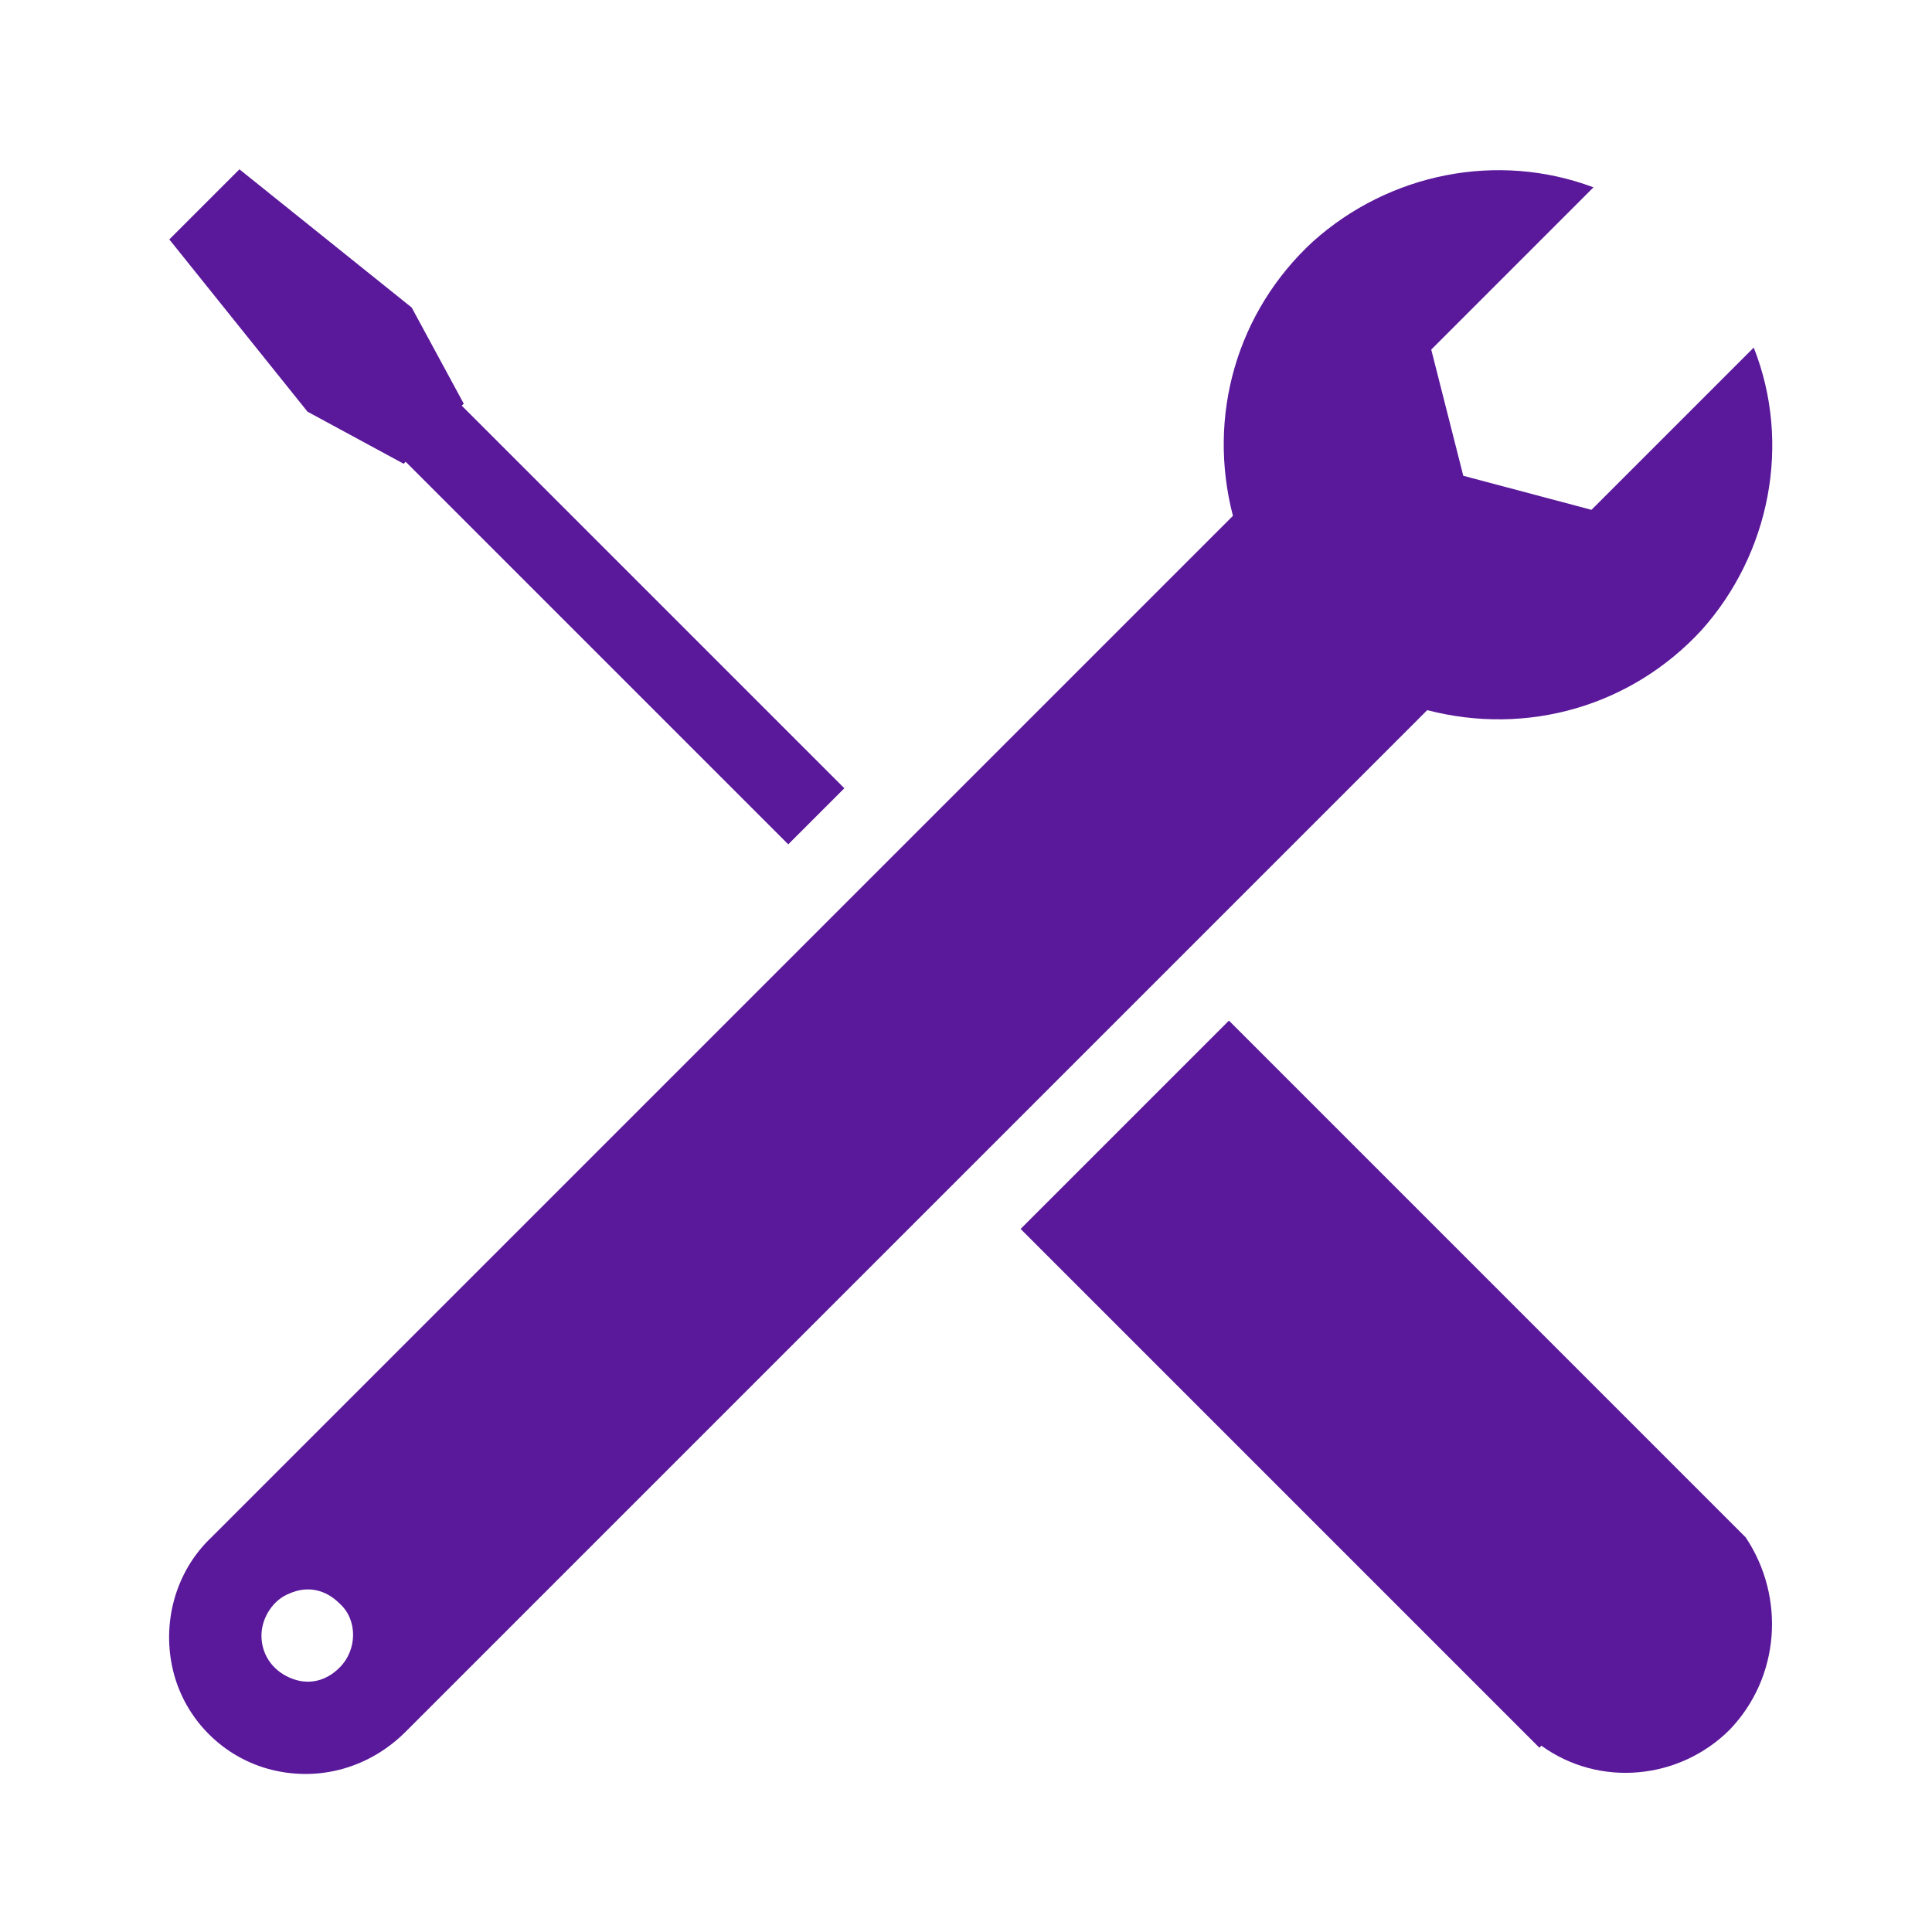 <svg width="213" height="213" xmlns="http://www.w3.org/2000/svg" xmlns:xlink="http://www.w3.org/1999/xlink" xml:space="preserve" overflow="hidden"><g transform="translate(-85 -397)"><g><g><g><g><path d="M122.438 580.85C120.892 582.396 118.904 582.837 116.917 581.954 114.929 581.071 113.825 579.304 113.825 577.317 113.825 575.329 115.15 573.342 116.917 572.679 118.904 571.796 120.892 572.237 122.438 573.783 124.425 575.55 124.425 578.862 122.438 580.85ZM278.346 435.321 260.458 453.208 246.325 449.454 242.792 435.542 260.679 417.654C250.079 413.679 238.154 416.108 229.762 423.617 221.371 431.346 218.058 442.829 220.929 453.871L108.304 566.496C104.329 570.25 102.783 575.992 104.108 581.292 105.433 586.592 109.629 590.787 114.929 592.112 120.229 593.438 125.75 591.892 129.725 587.917L242.35 475.292C253.392 478.163 264.875 474.85 272.604 466.458 280.112 458.067 282.542 445.921 278.346 435.321Z" fill="#5A189A" fill-rule="nonzero" fill-opacity="1"/><path d="M277.462 566.496 220.488 509.521 197.521 532.487 252.729 587.696 254.717 589.683 254.938 589.462C261.342 594.1 270.175 593.217 275.696 587.696 281.217 581.954 281.879 573.121 277.462 566.496Z" fill="#5A189A" fill-rule="nonzero" fill-opacity="1"/><path d="M135.908 441.725 136.129 441.504 130.387 430.904 111.396 415.667 103.667 423.396 118.904 442.388 129.504 448.129 129.725 447.908 171.904 490.087 178.087 483.904Z" fill="#5A189A" fill-rule="nonzero" fill-opacity="1"/></g></g></g></g></g></svg>